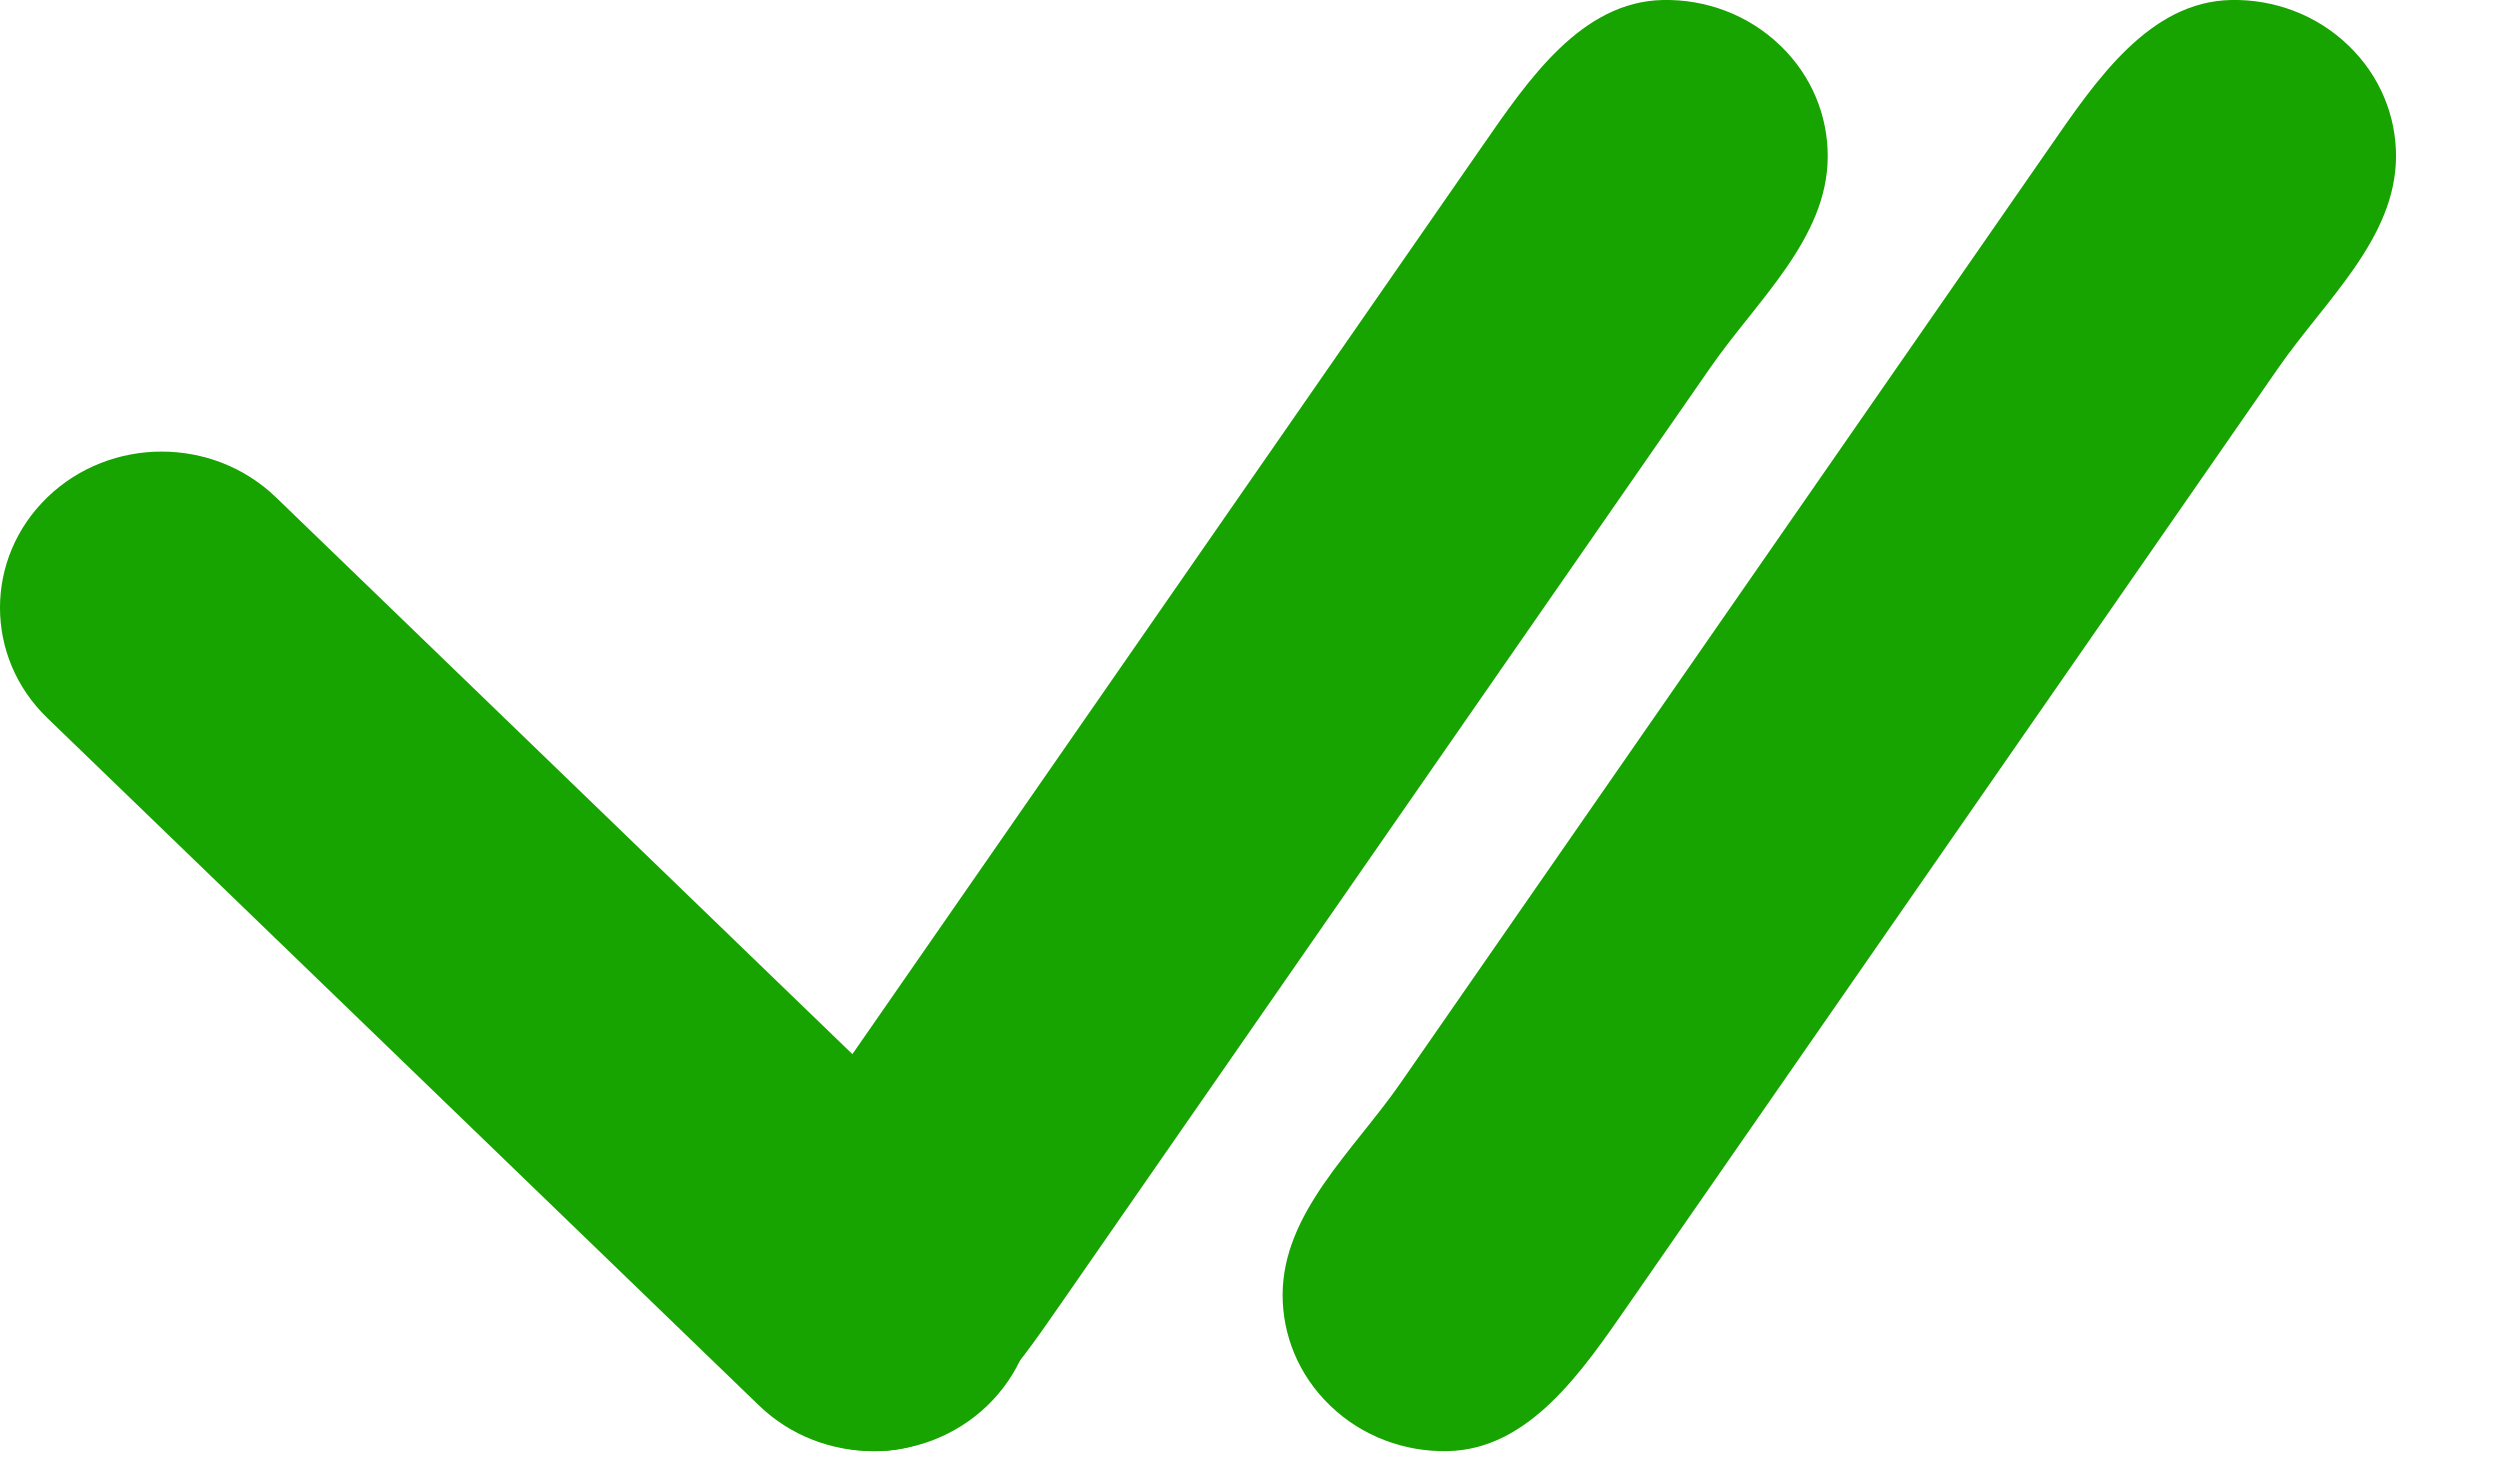 <svg width="22" height="13" viewBox="0 0 22 13" fill="none" xmlns="http://www.w3.org/2000/svg">
<path d="M15.668 0.402C15.947 0.671 16.085 1.024 16.084 1.377C16.083 2.097 15.461 2.643 15.051 3.235L9.332 11.478C8.921 12.07 8.457 12.756 7.737 12.77C7.364 12.777 6.988 12.643 6.703 12.368C6.425 12.099 6.286 11.746 6.287 11.393C6.289 10.673 6.91 10.127 7.321 9.536L13.04 1.292C13.45 0.7 13.915 0.014 14.635 0C15.008 -0.007 15.383 0.127 15.668 0.402Z" fill="#17A300"/>
<path d="M0.417 4.376C0.972 3.84 1.872 3.84 2.428 4.376L8.69 10.425C9.245 10.961 9.245 11.831 8.69 12.368C8.134 12.904 7.234 12.904 6.679 12.368L0.417 6.319C-0.139 5.783 -0.139 4.913 0.417 4.376Z" fill="#17A300"/>
<path d="M20.668 0.402C20.947 0.671 21.086 1.024 21.085 1.377C21.083 2.097 20.462 2.643 20.051 3.235L14.332 11.478C13.922 12.07 13.457 12.756 12.737 12.77C12.364 12.777 11.988 12.643 11.704 12.368C11.425 12.099 11.286 11.746 11.287 11.393C11.289 10.673 11.91 10.127 12.321 9.536L18.04 1.292C18.45 0.7 18.915 0.014 19.635 0C20.008 -0.007 20.384 0.127 20.668 0.402Z" fill="#17A300"/>
</svg>
